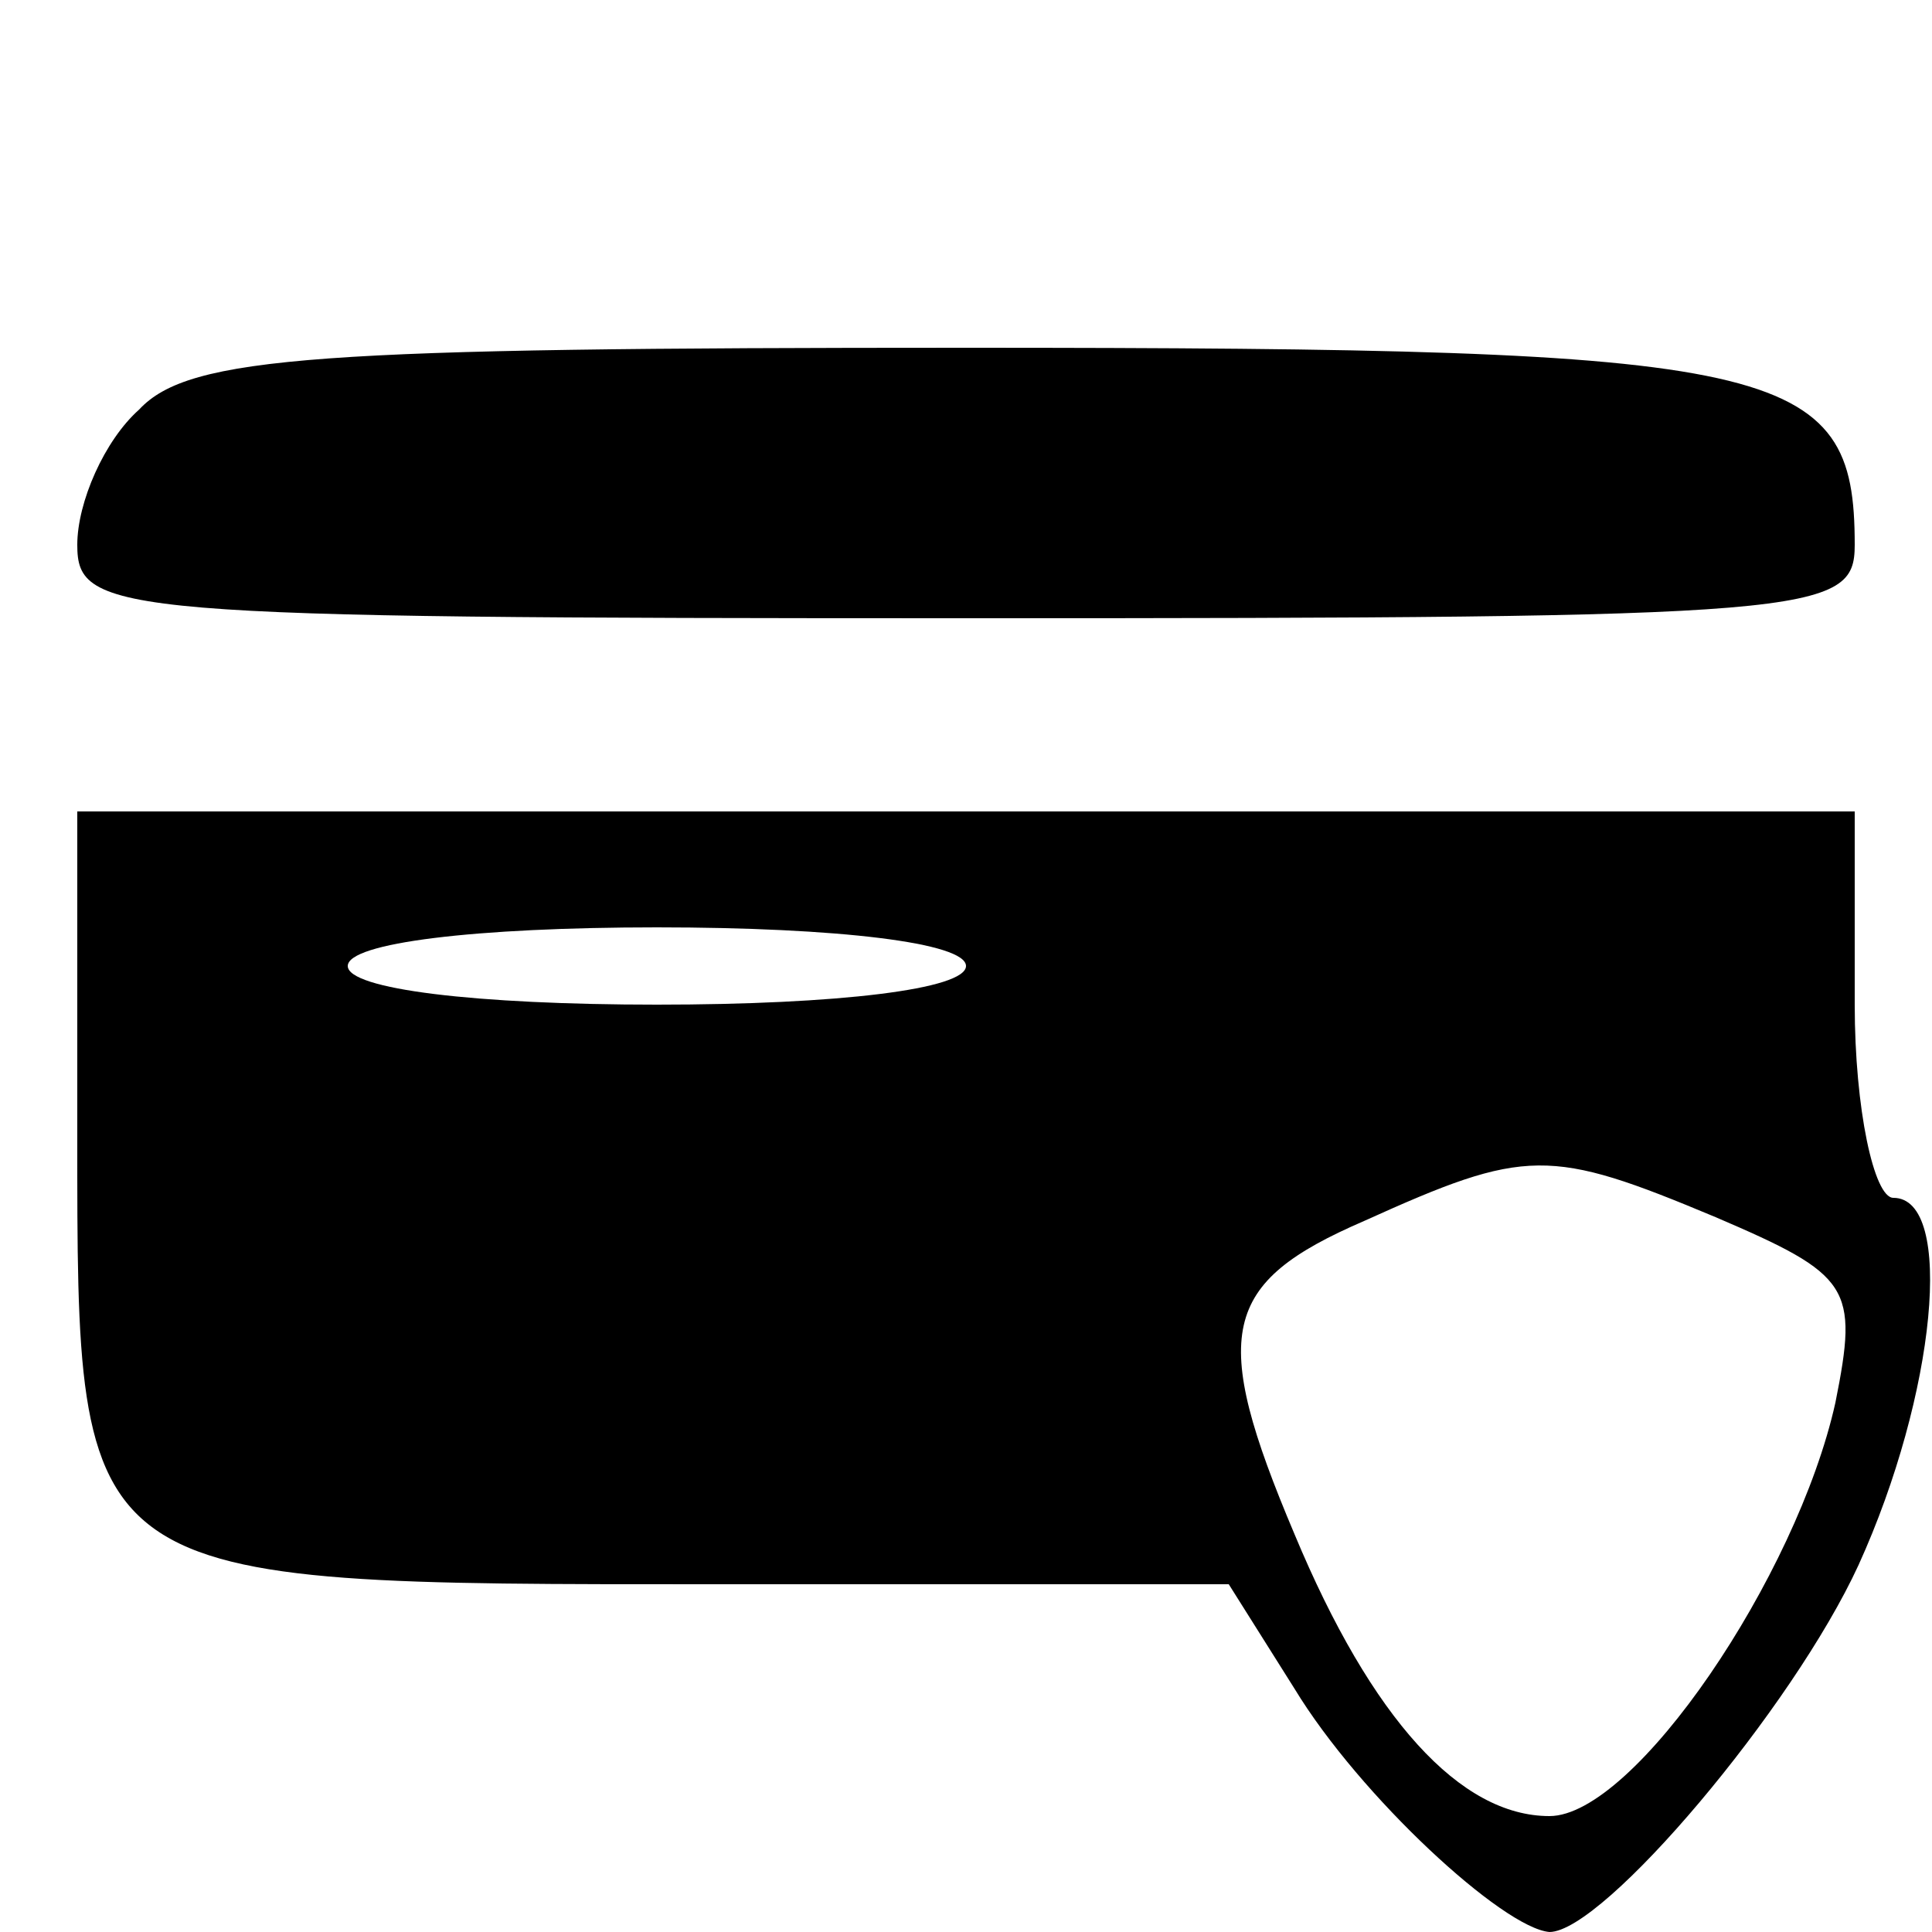 <?xml version="1.0" standalone="no"?>
<!DOCTYPE svg PUBLIC "-//W3C//DTD SVG 20010904//EN"
 "http://www.w3.org/TR/2001/REC-SVG-20010904/DTD/svg10.dtd">
<svg version="1.0" xmlns="http://www.w3.org/2000/svg"
 width="50pt" height="50pt" viewBox="0 0 50 50"
 preserveAspectRatio="xMidYMid meet">

<g transform="translate(0,50) scale(0.1,-0.1)"
fill="#000000" stroke="none">
<path d="M36 394 c-9 -8 -16 -24 -16 -35 0 -18 10 -19 230 -19 220 0 230 1
230 19 0 47 -18 51 -230 51 -167 0 -201 -2 -214 -16z"/>
<path d="M20 206 c0 -117 -1 -116 165 -116 l133 0 17 -27 c17 -28 54 -62 66
-63 14 0 63 58 80 95 20 44 25 95 9 95 -5 0 -10 23 -10 50 l0 50 -230 0 -230
0 0 -84z m230 44 c0 -6 -33 -10 -80 -10 -47 0 -80 4 -80 10 0 6 33 10 80 10
47 0 80 -4 80 -10z m194 -65 c35 -15 37 -18 31 -48 -10 -45 -52 -107 -74 -107
-23 0 -46 25 -66 73 -22 52 -19 65 18 81 42 19 48 19 91 1z"/>
</g>
</svg>
